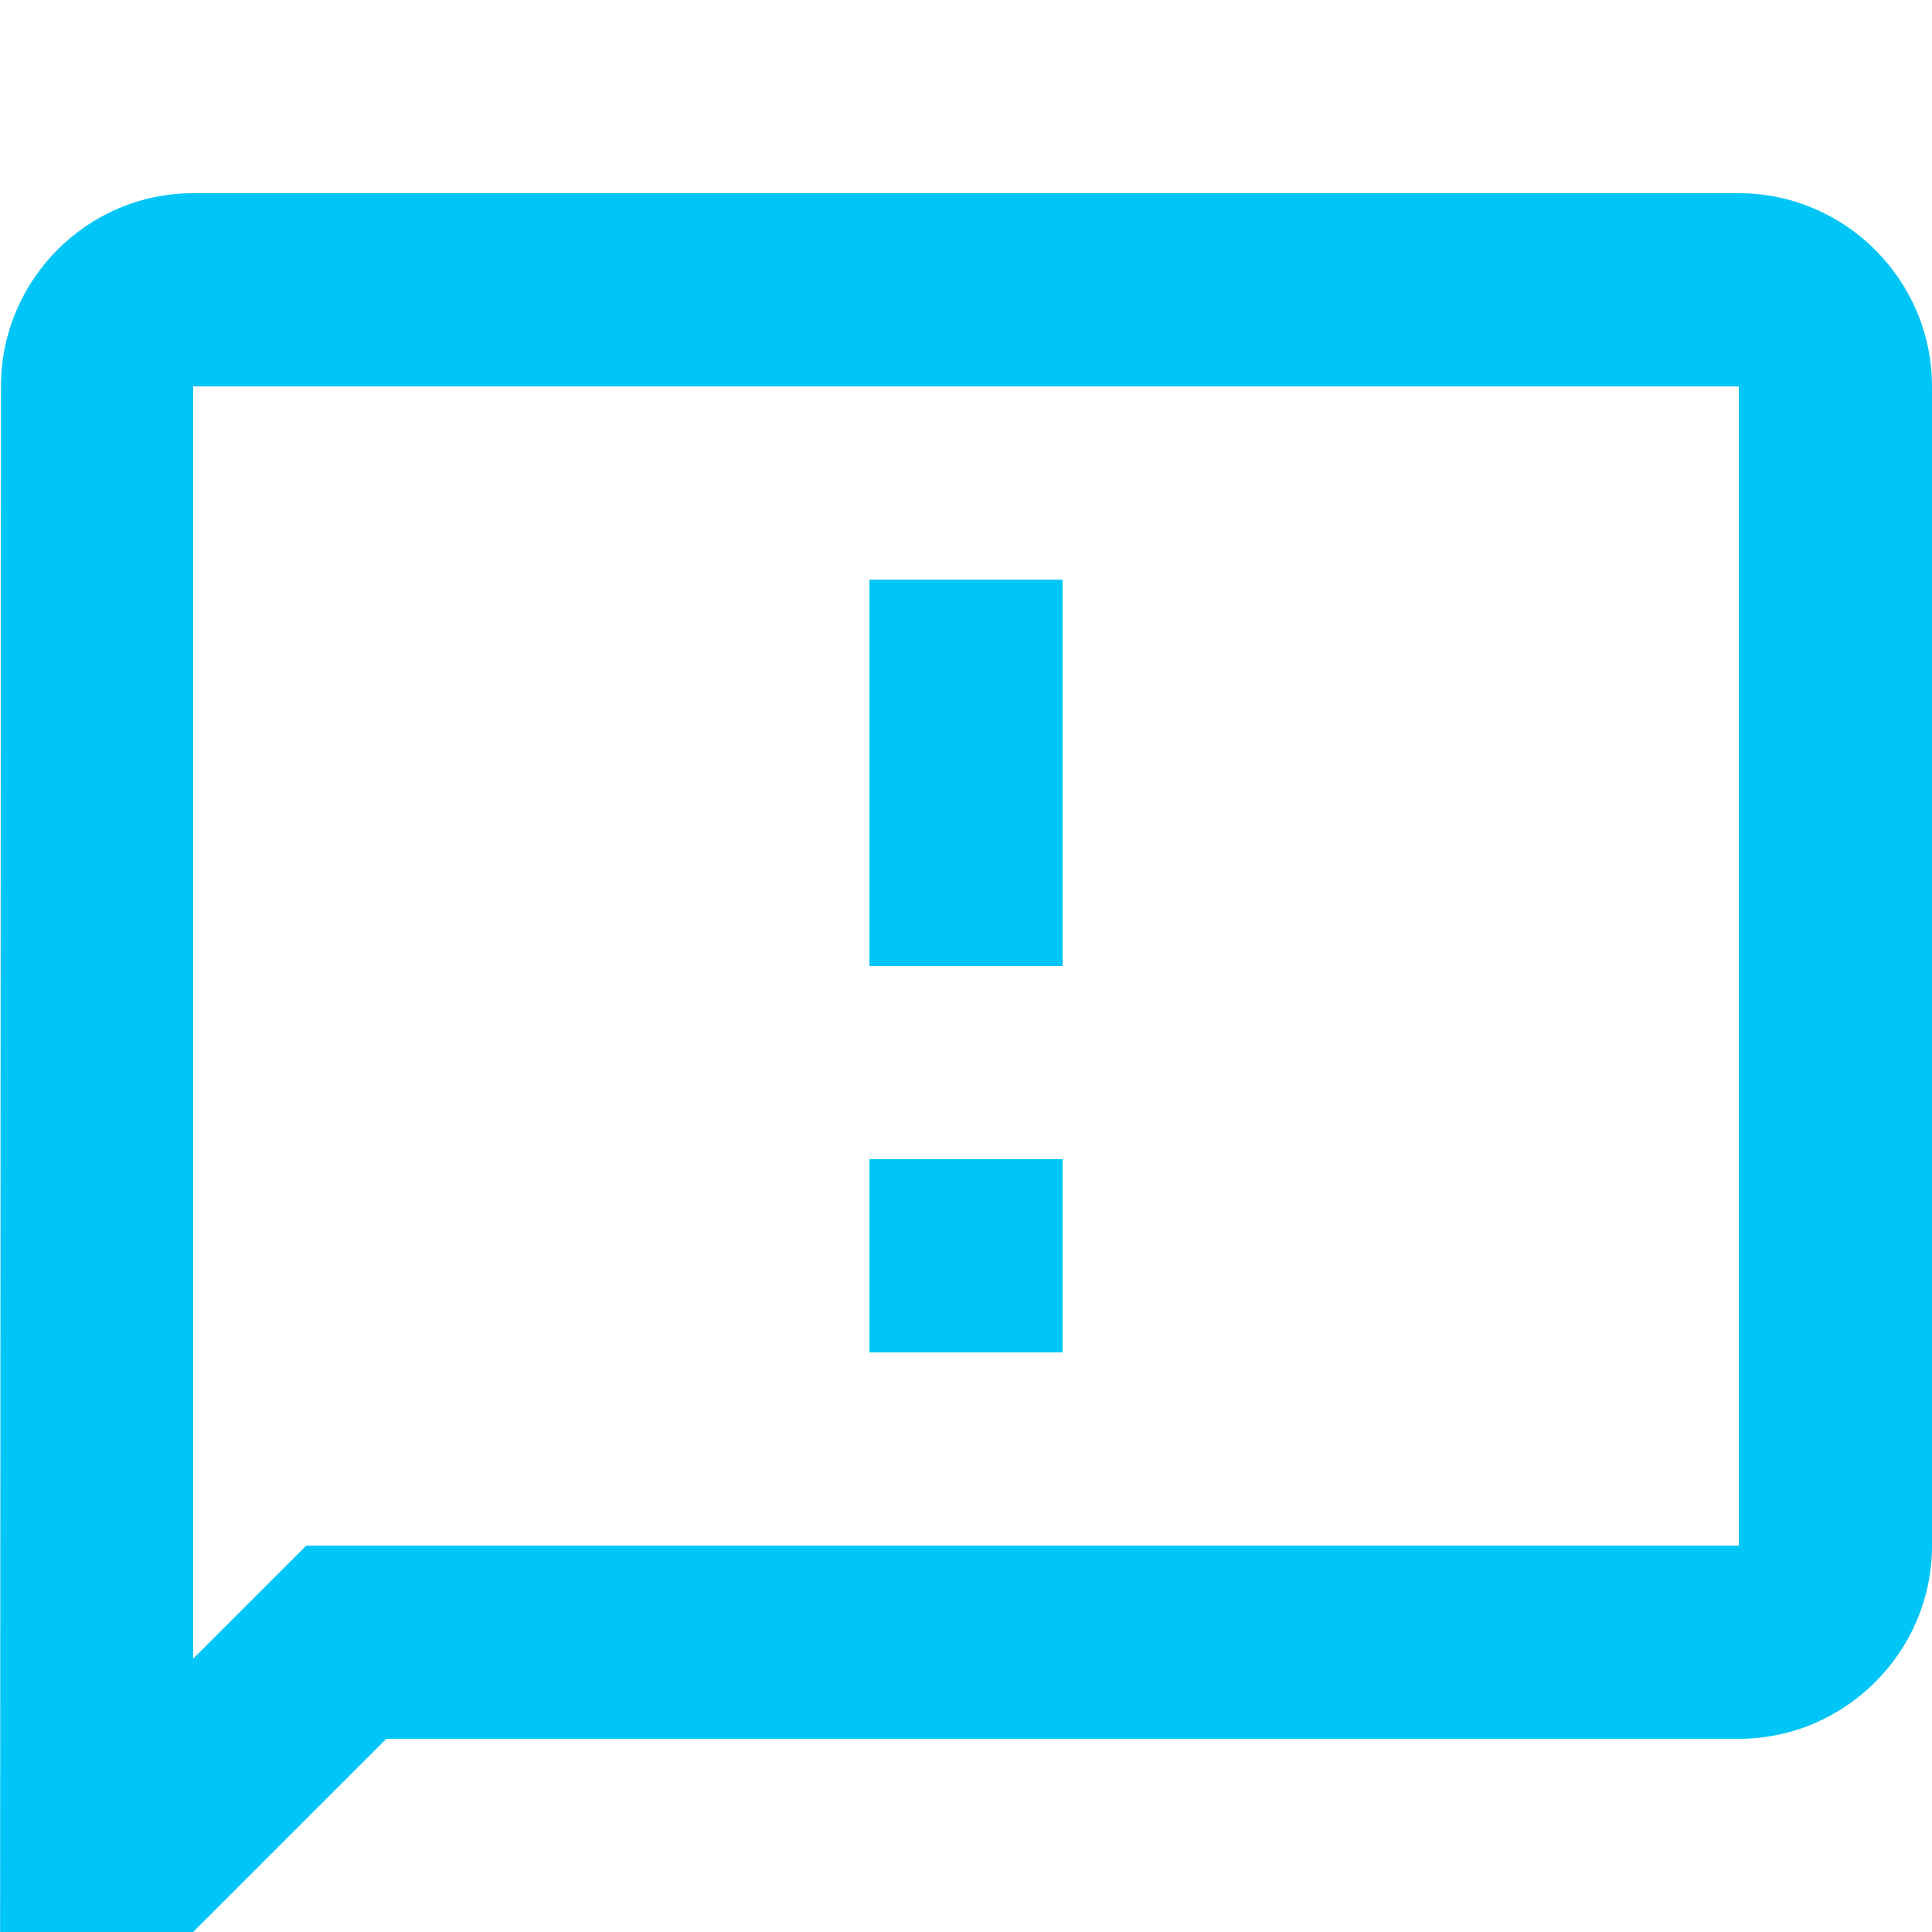 <svg width="20" height="20" viewBox="0 0 20 20" fill="none" xmlns="http://www.w3.org/2000/svg">
<g clip-path="url(#clip0_1122_2860)">
<path d="M18 2H2C0.9 2 0.01 2.9 0.01 4L0 22L4 18H18C19.1 18 20 17.1 20 16V4C20 2.9 19.1 2 18 2ZM18 16H3.17L2.58 16.59L2 17.17V4H18V16ZM9 12H11V14H9V12ZM9 6H11V10H9V6Z" fill="#00C5F7"/>
</g>
<defs>
<clipPath id="clip0_1122_2860">
<rect width="20" height="20" fill="white"/>
</clipPath>
</defs>
</svg>
